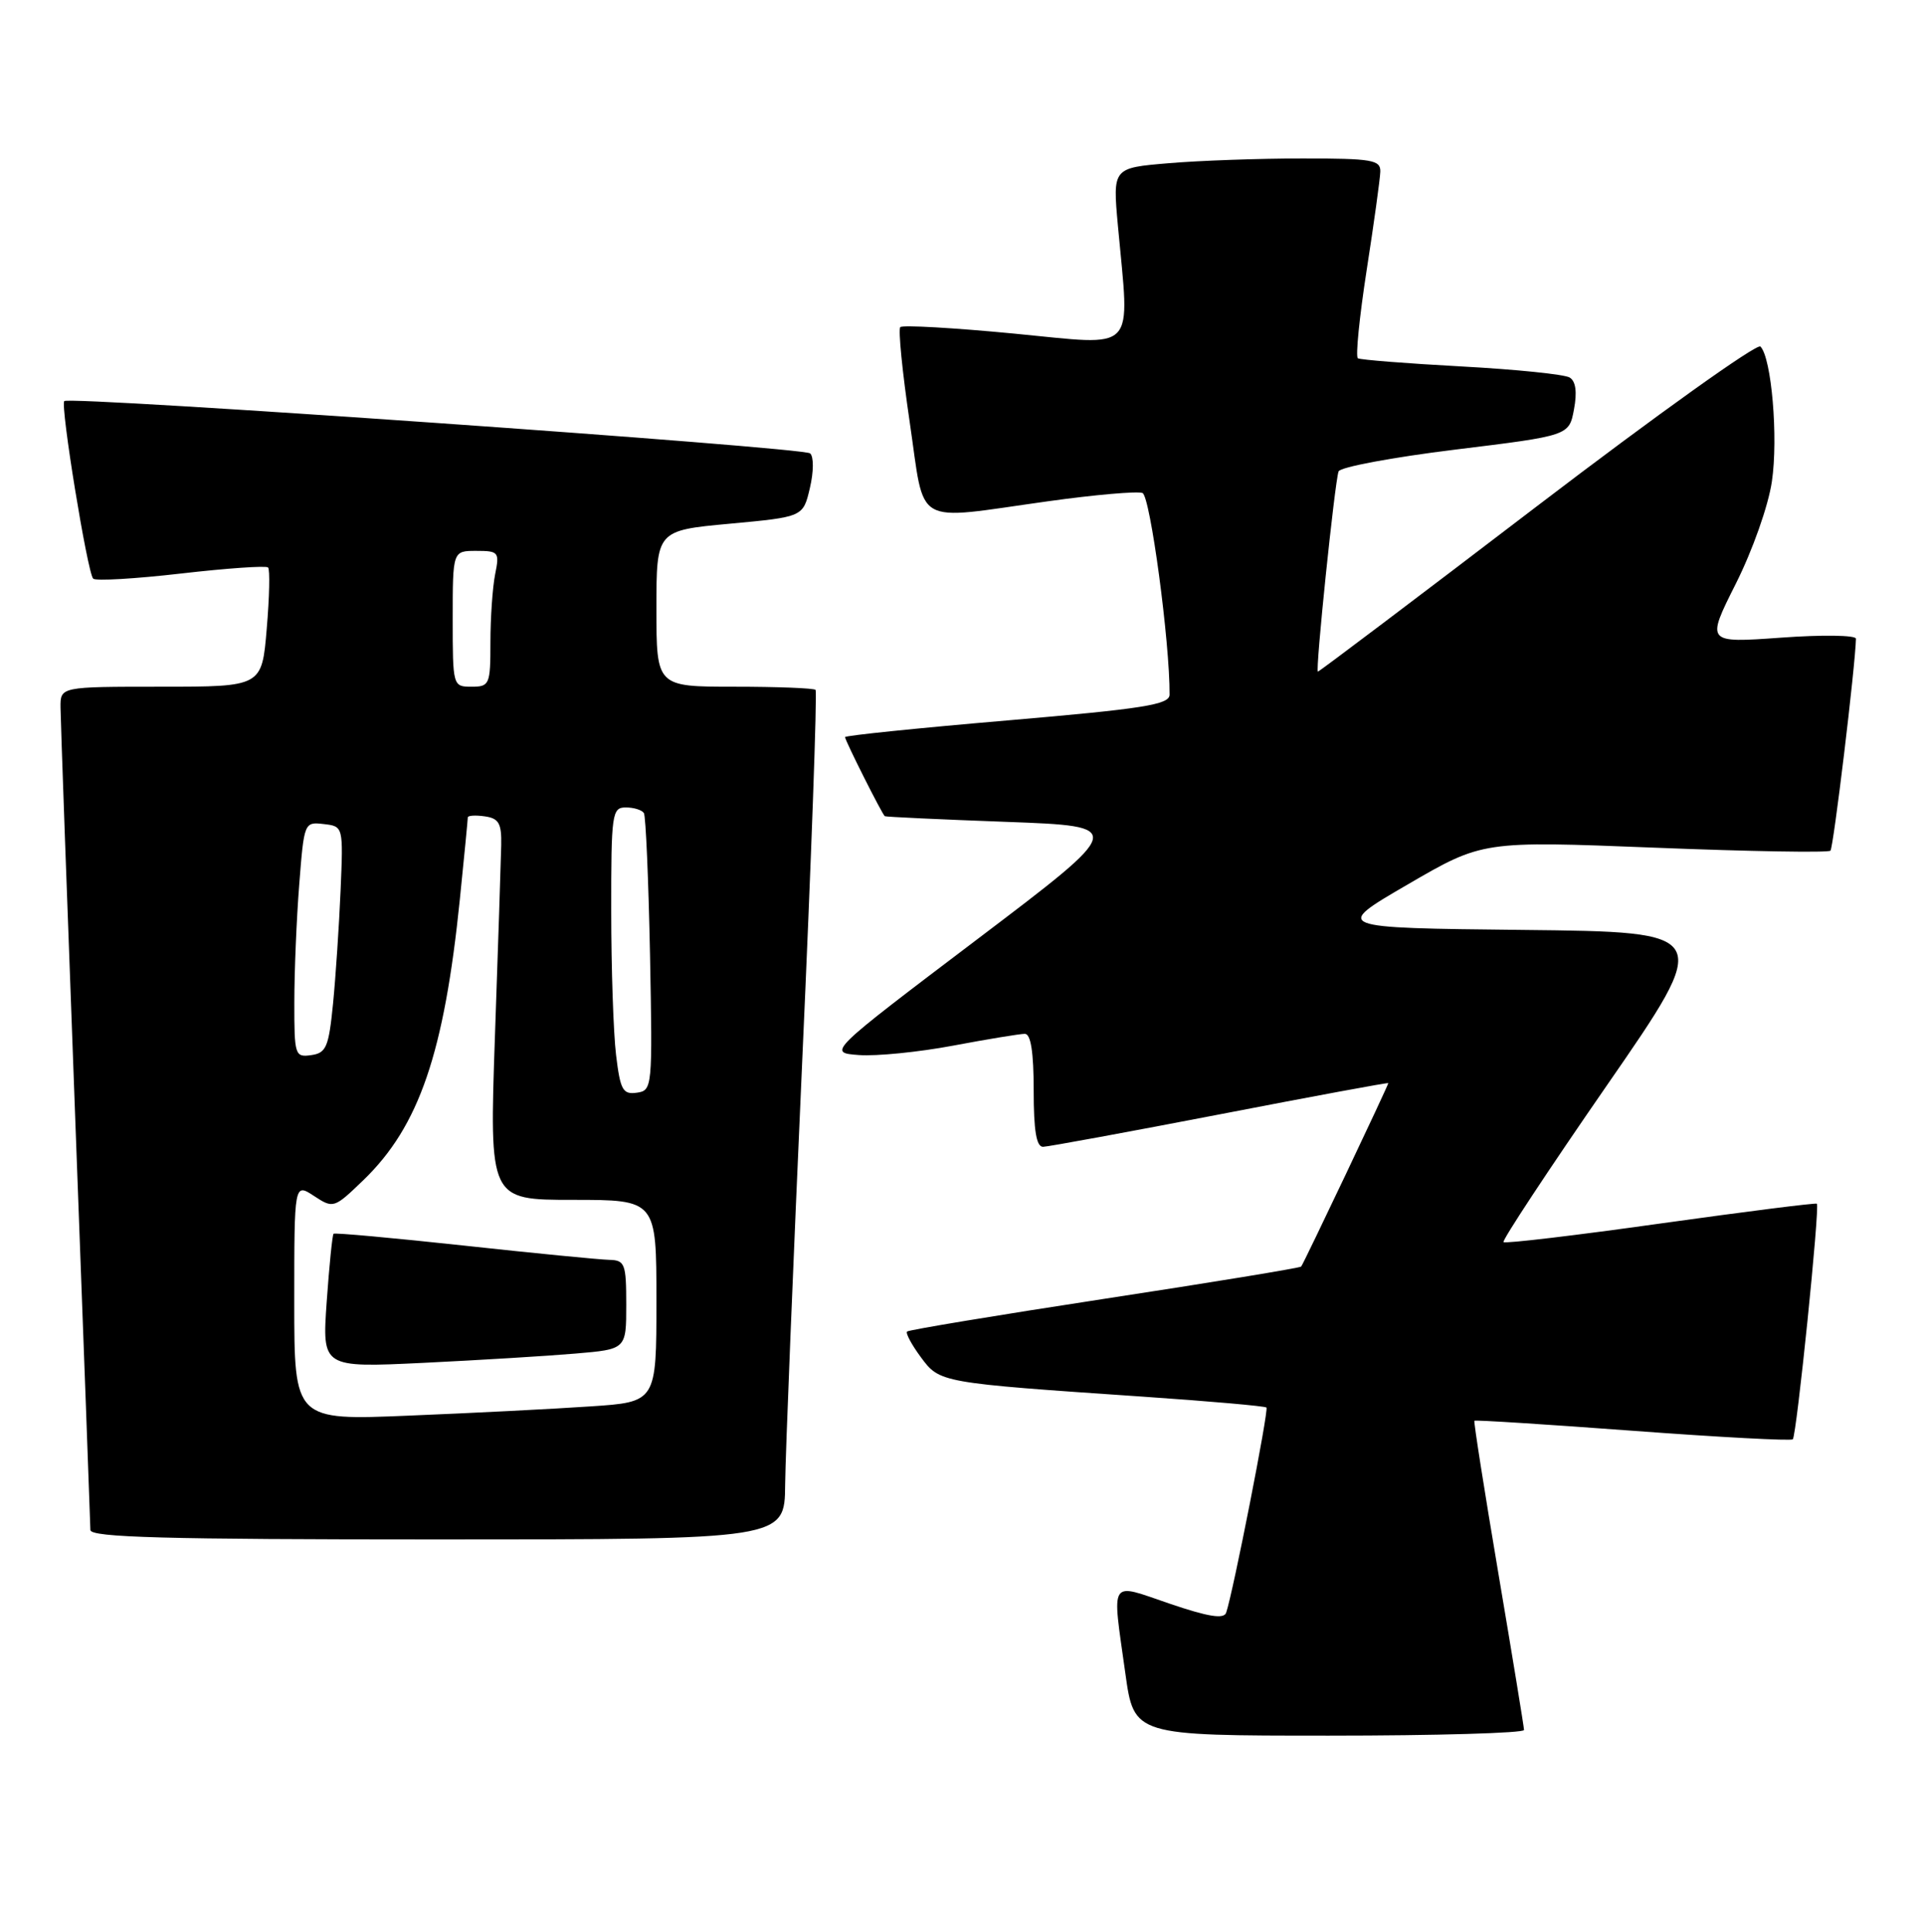 <?xml version="1.0" encoding="UTF-8" standalone="no"?>
<!DOCTYPE svg PUBLIC "-//W3C//DTD SVG 1.1//EN" "http://www.w3.org/Graphics/SVG/1.1/DTD/svg11.dtd" >
<svg xmlns="http://www.w3.org/2000/svg" xmlns:xlink="http://www.w3.org/1999/xlink" version="1.1" viewBox="0 0 255 256">
 <g >
 <path fill="currentColor"
d=" M 201.99 229.25 C 201.98 228.84 200.45 219.50 198.59 208.50 C 196.73 197.50 195.30 188.40 195.41 188.27 C 195.53 188.15 204.97 188.75 216.40 189.60 C 227.83 190.45 237.37 190.96 237.61 190.73 C 238.12 190.21 241.22 159.86 240.80 159.51 C 240.63 159.38 231.31 160.56 220.08 162.13 C 208.85 163.71 199.49 164.82 199.27 164.60 C 199.05 164.39 205.21 155.05 212.95 143.86 C 227.03 123.50 227.03 123.50 201.85 123.23 C 176.67 122.96 176.67 122.96 186.58 117.20 C 196.50 111.43 196.50 111.43 219.30 112.33 C 231.84 112.83 242.32 113.01 242.60 112.73 C 243.00 112.33 245.90 88.26 245.98 84.64 C 245.99 84.17 241.52 84.10 236.05 84.50 C 226.11 85.21 226.11 85.21 230.06 77.35 C 232.28 72.93 234.37 67.02 234.84 63.80 C 235.70 57.99 234.79 47.39 233.32 45.92 C 232.87 45.47 219.56 54.98 203.74 67.05 C 187.93 79.12 174.85 89.00 174.67 89.00 C 174.30 89.00 176.89 63.97 177.41 62.47 C 177.61 61.90 184.56 60.60 192.87 59.58 C 207.96 57.73 207.96 57.73 208.61 54.25 C 209.04 51.97 208.85 50.52 208.04 50.03 C 207.37 49.61 200.91 48.95 193.69 48.56 C 186.47 48.17 180.29 47.68 179.97 47.48 C 179.64 47.28 180.17 42.03 181.13 35.81 C 182.10 29.59 182.91 23.71 182.94 22.75 C 182.99 21.19 181.86 21.00 172.65 21.00 C 166.96 21.00 158.96 21.28 154.88 21.63 C 147.47 22.25 147.47 22.25 148.16 29.88 C 149.73 47.05 150.94 45.79 134.43 44.21 C 126.41 43.44 119.61 43.05 119.32 43.35 C 119.03 43.64 119.59 49.30 120.57 55.94 C 122.65 70.02 120.78 68.95 138.88 66.43 C 145.10 65.56 150.74 65.07 151.42 65.33 C 152.45 65.73 155.06 85.17 155.01 92.06 C 155.00 93.38 151.55 93.92 133.50 95.47 C 121.67 96.48 112.00 97.47 112.00 97.68 C 112.00 98.13 116.92 107.92 117.27 108.16 C 117.40 108.25 124.65 108.59 133.39 108.91 C 149.28 109.50 149.28 109.50 129.48 124.50 C 109.67 139.50 109.67 139.50 113.85 139.81 C 116.15 139.98 121.77 139.42 126.34 138.56 C 130.91 137.70 135.18 137.00 135.83 137.00 C 136.62 137.00 137.00 139.43 137.00 144.50 C 137.00 149.85 137.36 151.99 138.25 151.97 C 138.94 151.95 149.51 150.01 161.75 147.65 C 173.99 145.28 184.00 143.43 184.00 143.53 C 184.00 143.83 172.77 167.48 172.45 167.84 C 172.29 168.02 160.56 169.95 146.39 172.11 C 132.21 174.28 120.44 176.23 120.22 176.45 C 120.00 176.66 120.82 178.19 122.04 179.84 C 124.55 183.24 124.53 183.24 151.50 185.08 C 160.30 185.68 167.66 186.33 167.85 186.52 C 168.18 186.85 163.43 211.02 162.51 213.71 C 162.21 214.58 160.16 214.26 155.05 212.52 C 146.88 209.74 147.37 208.98 149.15 221.75 C 150.30 230.00 150.30 230.00 176.15 230.00 C 190.37 230.00 201.99 229.66 201.99 229.25 Z  M 104.06 196.75 C 104.10 192.76 105.12 167.53 106.32 140.67 C 107.53 113.82 108.32 91.66 108.09 91.42 C 107.86 91.19 103.02 91.00 97.33 91.00 C 87.00 91.00 87.00 91.00 87.00 80.65 C 87.00 70.30 87.00 70.30 96.72 69.40 C 106.44 68.50 106.44 68.50 107.34 64.67 C 107.85 62.50 107.86 60.51 107.37 60.08 C 106.44 59.27 9.21 52.45 8.52 53.15 C 7.97 53.70 11.59 75.92 12.35 76.68 C 12.67 77.01 17.92 76.70 24.00 76.00 C 30.08 75.30 35.27 74.94 35.53 75.20 C 35.79 75.46 35.71 79.12 35.35 83.33 C 34.71 91.00 34.71 91.00 21.35 91.00 C 8.00 91.00 8.00 91.00 8.02 93.75 C 8.03 95.26 8.92 120.12 10.00 149.00 C 11.08 177.88 11.97 202.06 11.98 202.75 C 12.00 203.73 21.88 204.00 58.00 204.00 C 104.00 204.00 104.00 204.00 104.06 196.75 Z  M 39.00 172.50 C 39.00 156.77 39.00 156.77 41.61 158.48 C 44.19 160.17 44.27 160.14 48.20 156.35 C 55.55 149.24 58.87 139.54 60.95 119.14 C 61.53 113.45 62.00 108.58 62.00 108.32 C 62.00 108.07 63.01 108.00 64.25 108.18 C 66.11 108.44 66.49 109.11 66.43 112.00 C 66.39 113.92 66.02 125.29 65.60 137.25 C 64.85 159.00 64.85 159.00 75.92 159.00 C 87.00 159.00 87.00 159.00 87.00 172.39 C 87.00 185.79 87.00 185.79 78.25 186.37 C 73.44 186.70 62.64 187.25 54.25 187.59 C 39.00 188.23 39.00 188.23 39.00 172.50 Z  M 76.25 179.37 C 83.00 178.80 83.00 178.80 83.00 172.90 C 83.00 167.46 82.82 167.00 80.75 166.95 C 79.51 166.92 70.85 166.08 61.50 165.06 C 52.15 164.05 44.37 163.34 44.21 163.49 C 44.05 163.63 43.64 167.68 43.30 172.49 C 42.69 181.24 42.69 181.24 56.09 180.60 C 63.47 180.24 72.54 179.69 76.25 179.37 Z  M 81.65 139.80 C 81.30 136.89 81.01 128.31 81.01 120.75 C 81.00 107.80 81.11 107.00 82.94 107.00 C 84.01 107.00 85.09 107.34 85.34 107.75 C 85.59 108.16 85.95 116.60 86.15 126.50 C 86.49 144.17 86.46 144.51 84.40 144.80 C 82.55 145.06 82.21 144.46 81.65 139.80 Z  M 39.01 132.82 C 39.01 128.79 39.30 121.76 39.66 117.20 C 40.30 108.99 40.33 108.90 42.90 109.20 C 45.50 109.50 45.50 109.50 45.14 118.00 C 44.94 122.67 44.49 129.43 44.14 133.00 C 43.57 138.75 43.24 139.54 41.25 139.82 C 39.09 140.13 39.00 139.84 39.01 132.82 Z  M 60.00 82.00 C 60.00 73.00 60.00 73.00 63.12 73.00 C 66.09 73.00 66.22 73.16 65.62 76.12 C 65.28 77.84 65.00 81.89 65.00 85.12 C 65.00 90.72 64.88 91.00 62.50 91.00 C 60.02 91.00 60.00 90.93 60.00 82.00 Z "/>
</g>
</svg>